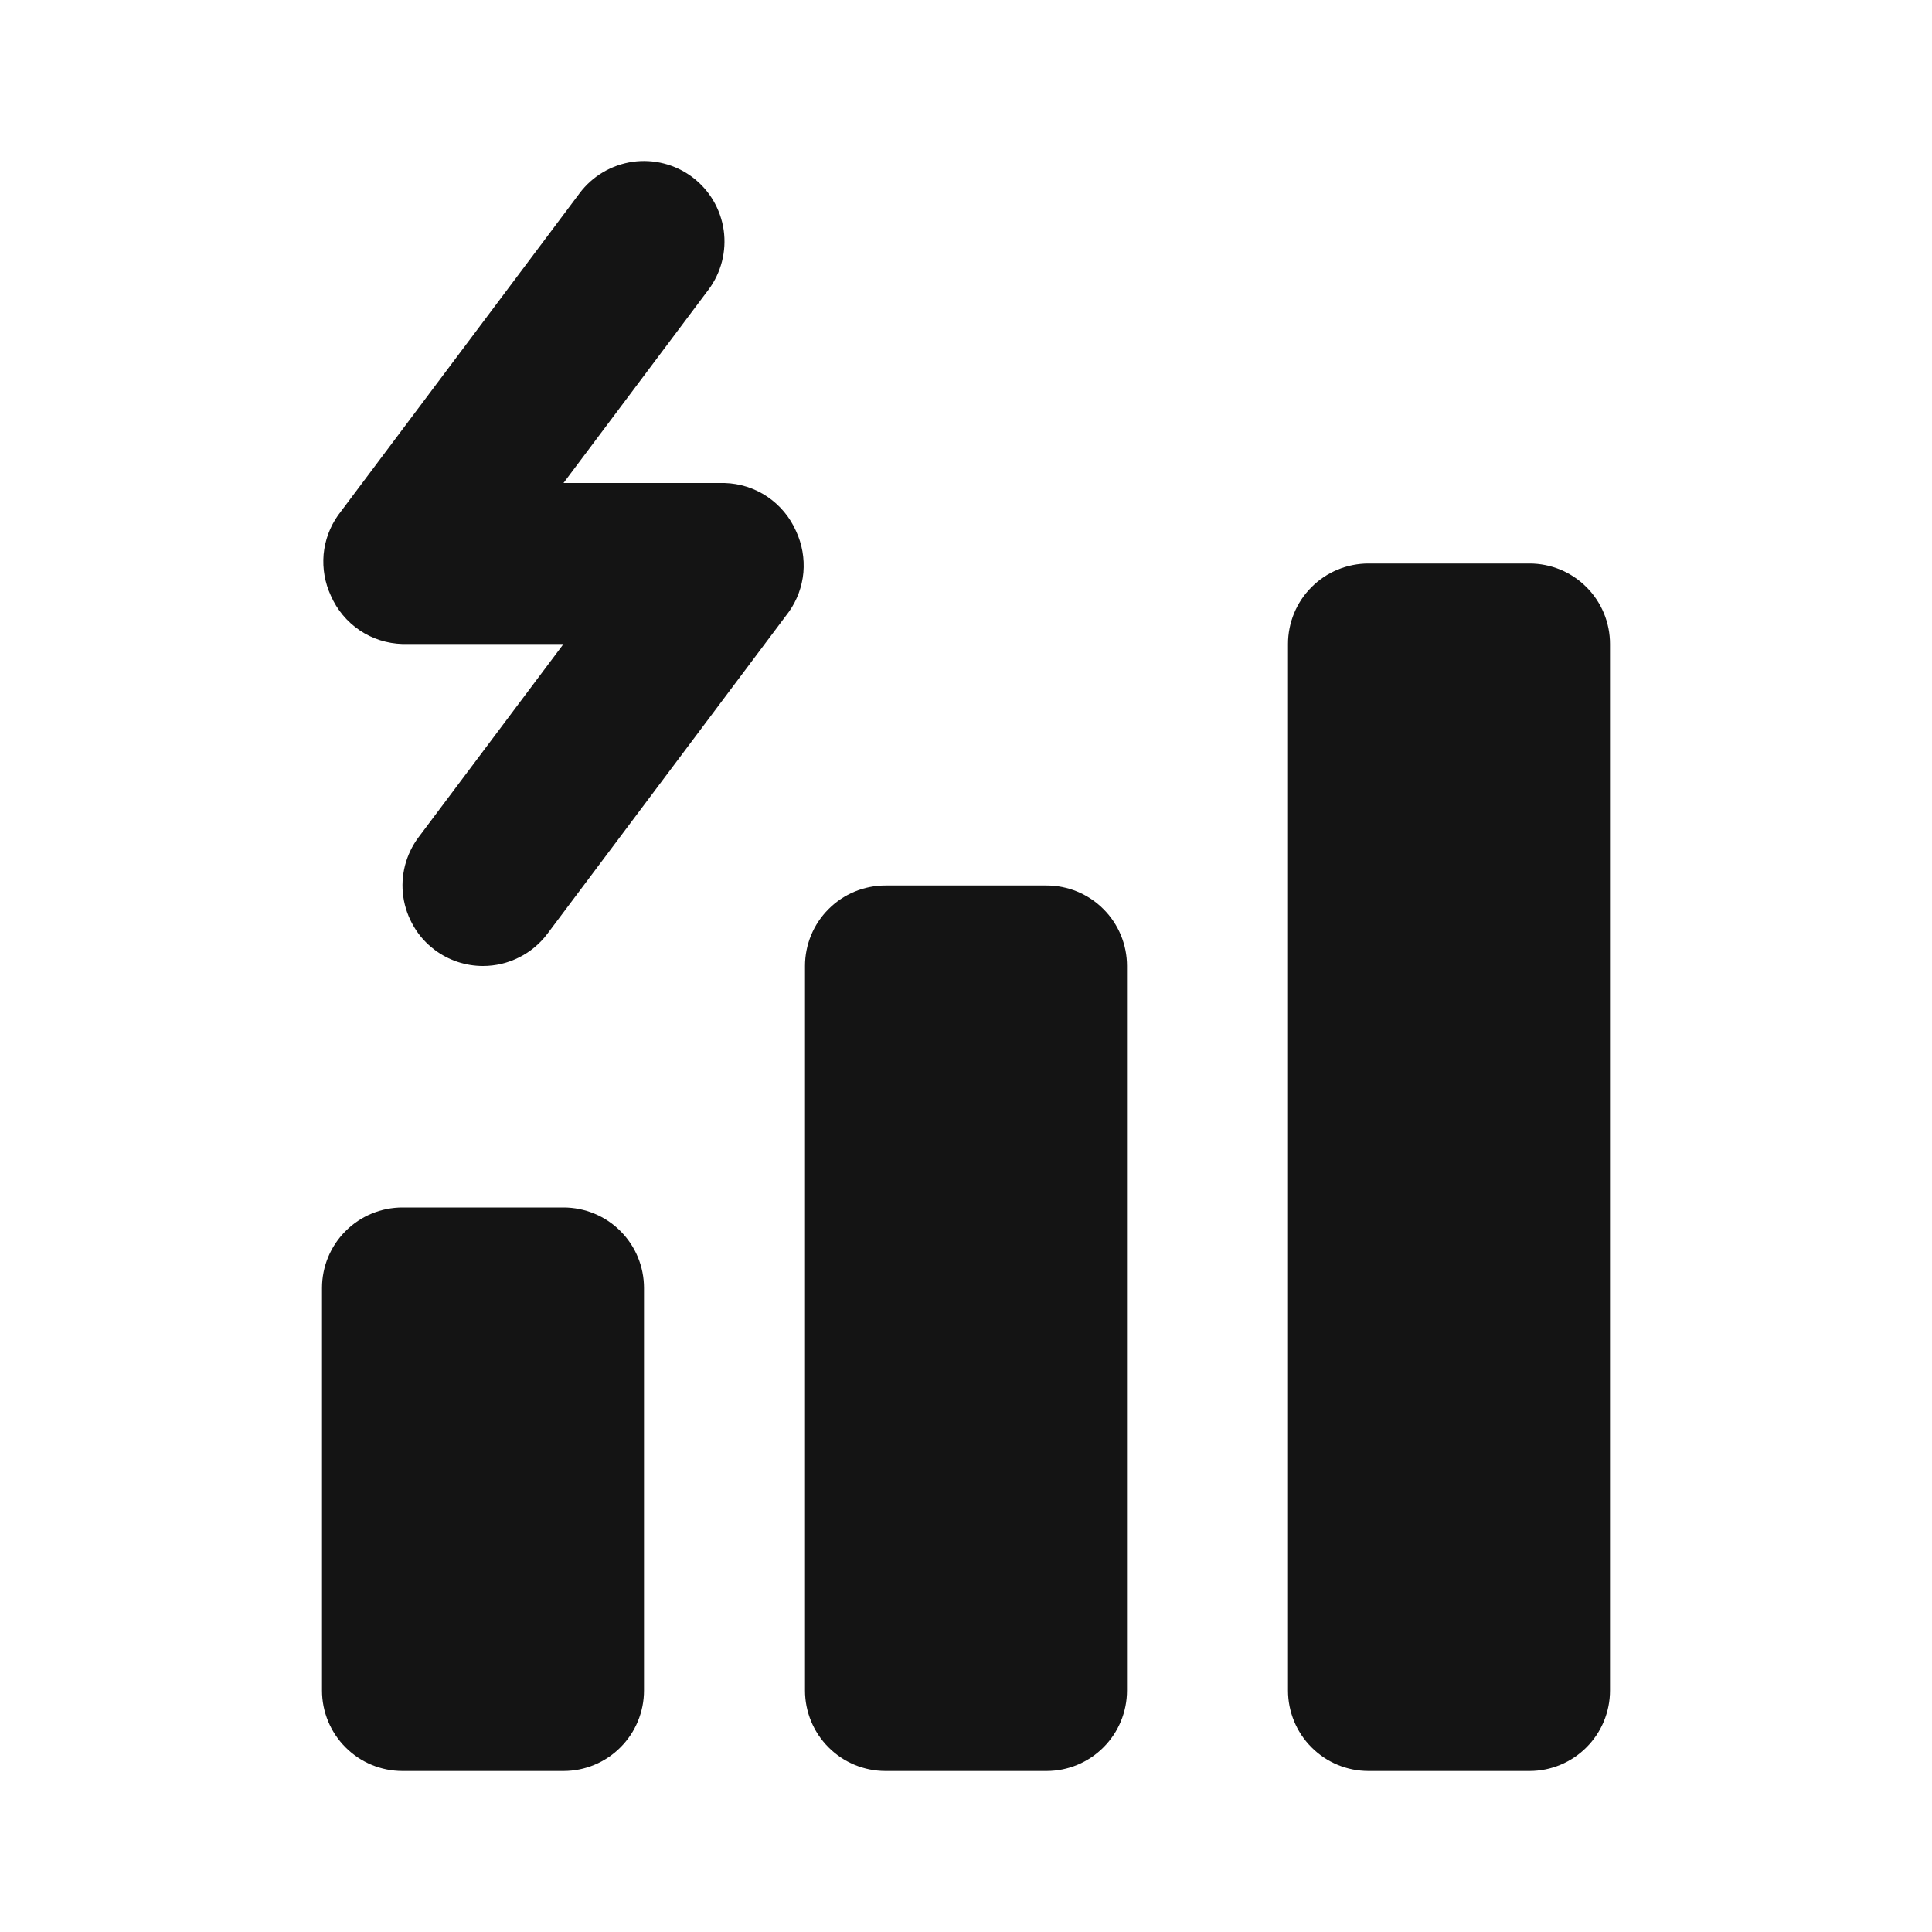 <svg width="24" height="24" viewBox="0 0 24 24" fill="none" xmlns="http://www.w3.org/2000/svg">
<path d="M7 15H5C4.735 15 4.48 15.105 4.293 15.293C4.105 15.48 4 15.735 4 16V21C4 21.265 4.105 21.52 4.293 21.707C4.48 21.895 4.735 22 5 22H7C7.265 22 7.52 21.895 7.707 21.707C7.895 21.52 8 21.265 8 21V16C8 15.735 7.895 15.48 7.707 15.293C7.52 15.105 7.265 15 7 15ZM9 6H7L8.8 3.6C8.959 3.388 9.027 3.121 8.99 2.859C8.952 2.596 8.812 2.359 8.6 2.2C8.388 2.041 8.121 1.973 7.859 2.01C7.596 2.048 7.359 2.188 7.2 2.4L4.2 6.4C4.098 6.544 4.036 6.712 4.02 6.888C4.005 7.064 4.036 7.24 4.11 7.4C4.186 7.574 4.31 7.723 4.468 7.83C4.625 7.936 4.81 7.995 5 8H7L5.2 10.4C5.121 10.505 5.064 10.625 5.031 10.752C4.999 10.879 4.991 11.011 5.01 11.141C5.029 11.271 5.073 11.396 5.14 11.509C5.206 11.623 5.295 11.721 5.4 11.8C5.573 11.93 5.784 12 6 12C6.155 12 6.308 11.964 6.447 11.894C6.586 11.825 6.707 11.724 6.8 11.6L9.8 7.6C9.902 7.456 9.964 7.288 9.98 7.112C9.995 6.936 9.964 6.76 9.89 6.6C9.814 6.426 9.69 6.277 9.532 6.17C9.375 6.064 9.19 6.005 9 6ZM13 11H11C10.735 11 10.48 11.105 10.293 11.293C10.105 11.48 10 11.735 10 12V21C10 21.265 10.105 21.52 10.293 21.707C10.48 21.895 10.735 22 11 22H13C13.265 22 13.52 21.895 13.707 21.707C13.895 21.52 14 21.265 14 21V12C14 11.735 13.895 11.48 13.707 11.293C13.52 11.105 13.265 11 13 11ZM19 7H17C16.735 7 16.48 7.105 16.293 7.293C16.105 7.48 16 7.735 16 8V21C16 21.265 16.105 21.52 16.293 21.707C16.48 21.895 16.735 22 17 22H19C19.265 22 19.52 21.895 19.707 21.707C19.895 21.52 20 21.265 20 21V8C20 7.735 19.895 7.48 19.707 7.293C19.52 7.105 19.265 7 19 7Z" fill="#141414"/>
</svg>
